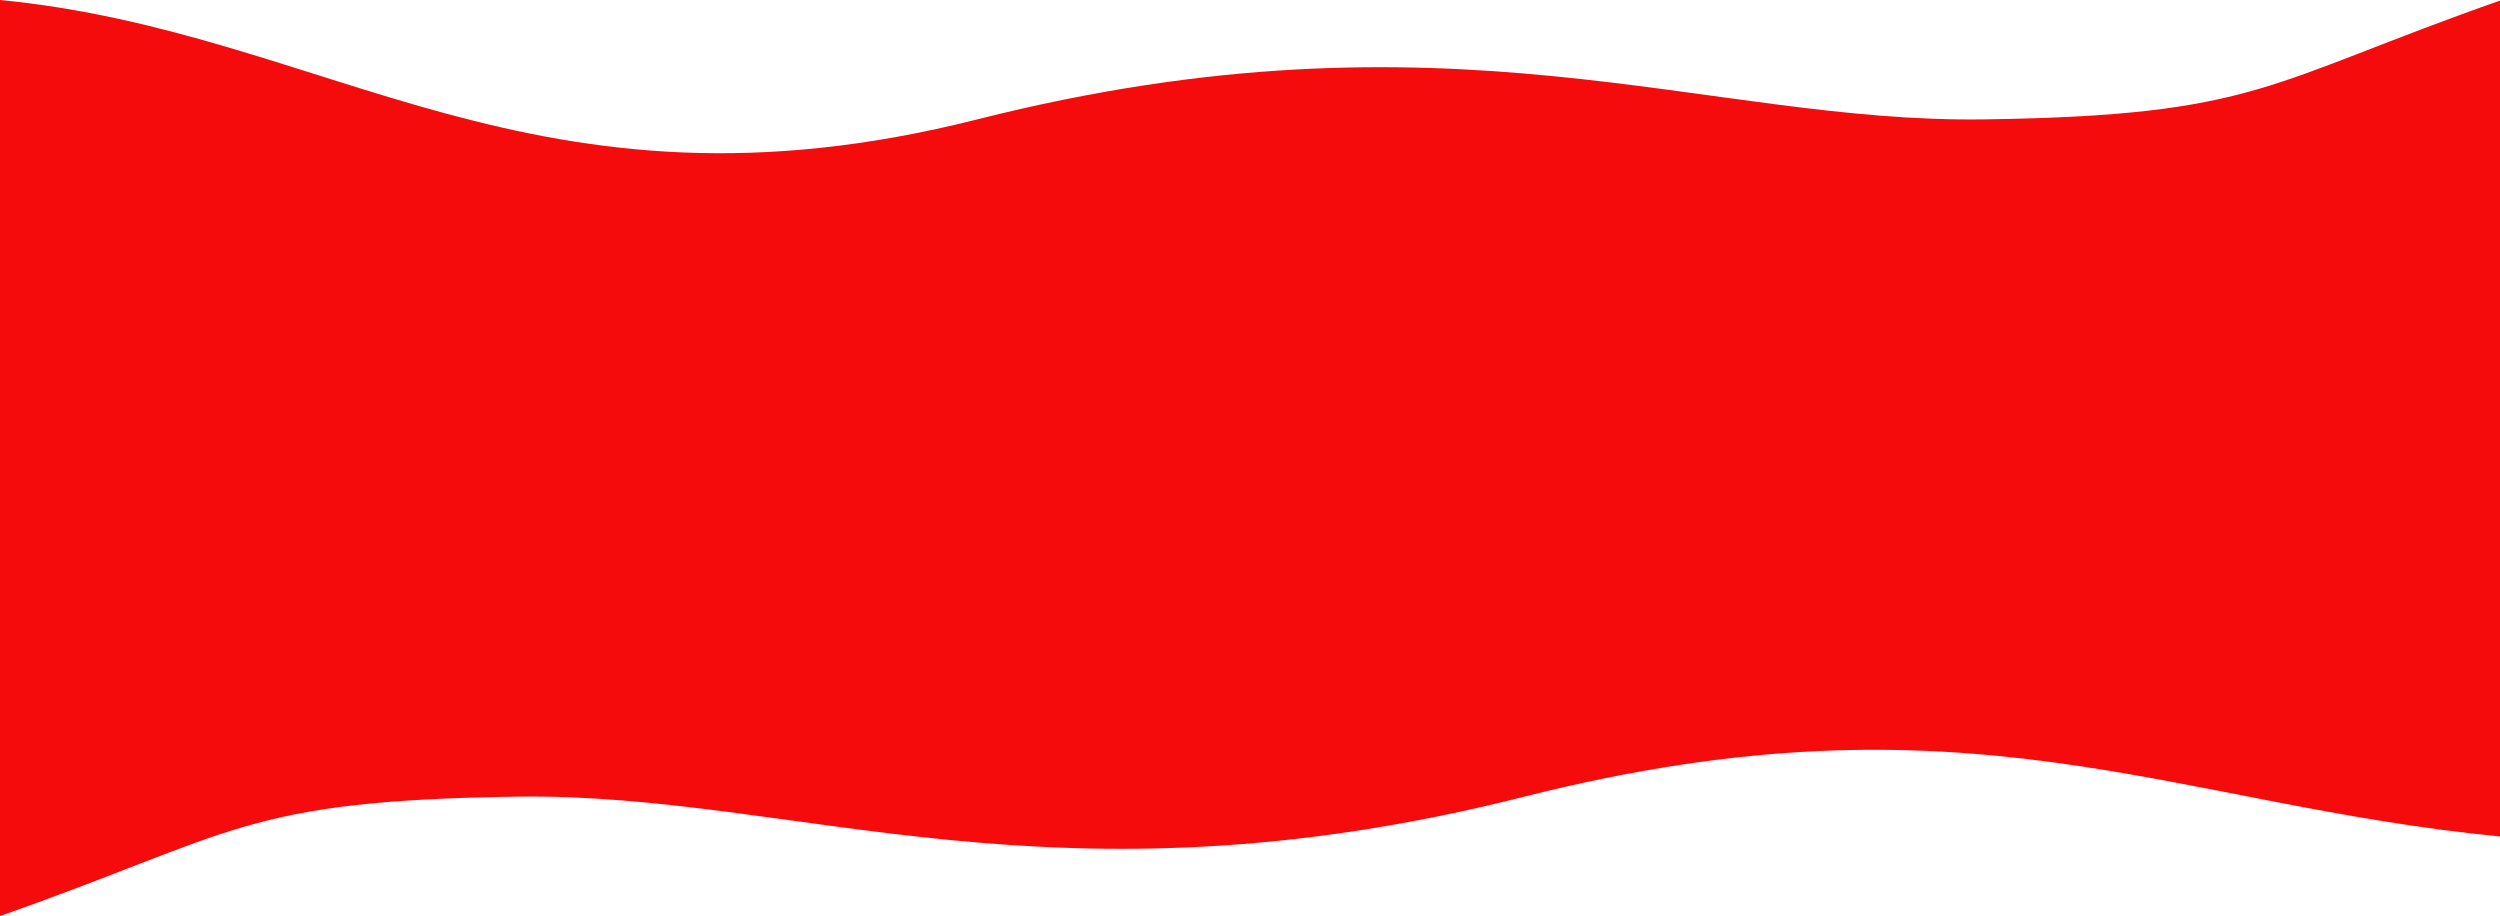 <svg width="1512" height="554" viewBox="0 0 1512 554" fill="none" xmlns="http://www.w3.org/2000/svg">
<path d="M591.063 72.201C322.831 139.975 200.363 19.387 0 0V359H1513V0C1370.12 50.14 1366.15 69.836 1200.17 72.201C1030.49 74.62 876.818 0 591.063 72.201Z" fill="#F50B0B"/>
<path d="M921.937 481.798C1190.17 414.025 1312.64 486.613 1513 506L1513 195L3.13848e-05 195L0 554C142.878 503.86 146.852 484.164 312.827 481.798C482.51 479.38 636.182 554 921.937 481.798Z" fill="#F50B0B"/>
</svg>
